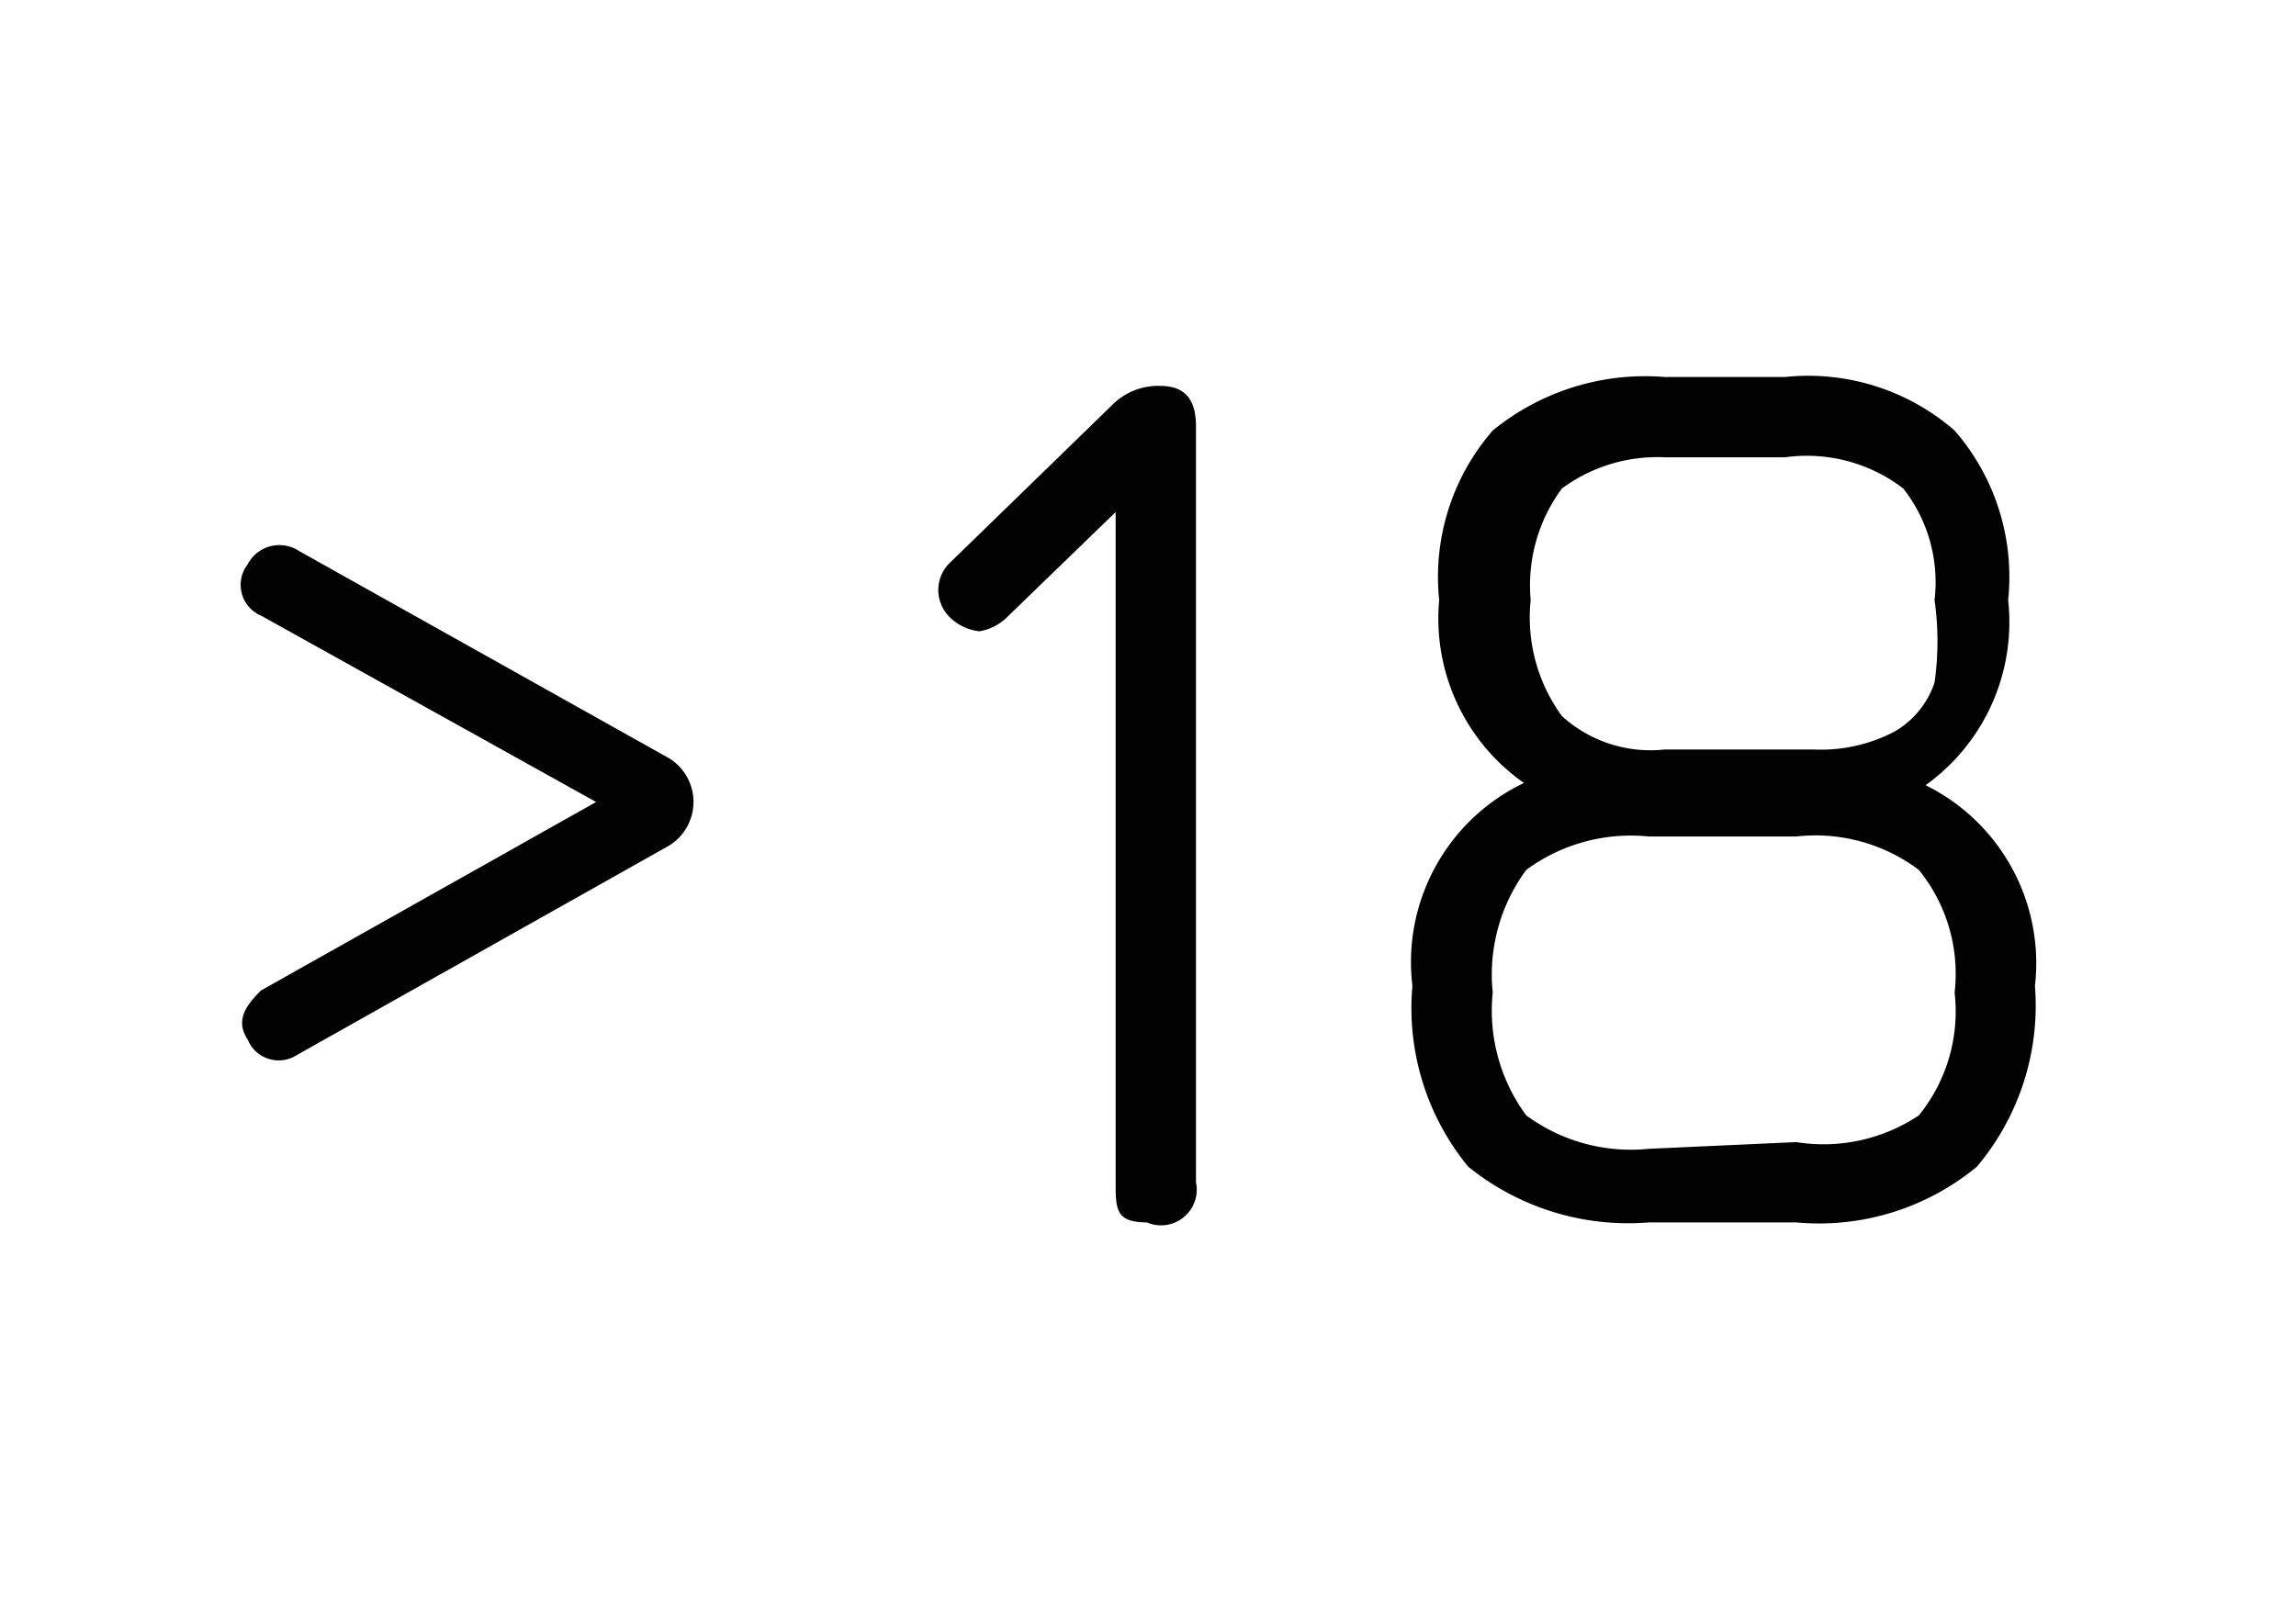 <svg id="Layer_1" data-name="Layer 1" xmlns="http://www.w3.org/2000/svg" viewBox="0 0 10.29 7.19"><defs><style>.cls-1{fill:#020202;}</style></defs><path class="cls-1" d="M1.11,4.66c-.06-.09,0-.16.06-.22l1.6-.9v.11l-1.6-.89a.15.15,0,0,1-.06-.23.16.16,0,0,1,.23-.06L3,3.4a.23.23,0,0,1,0,.39l-1.67.94A.15.15,0,0,1,1.11,4.66Z"/><path class="cls-1" d="M5.14,5.48C5,5.48,5,5.42,5,5.3V2.16l.14,0-.63.61a.23.23,0,0,1-.12.06.22.22,0,0,1-.13-.06.17.17,0,0,1,0-.25l.72-.7a.29.29,0,0,1,.22-.09c.11,0,.16.06.16.18V5.3A.16.16,0,0,1,5.14,5.48Z"/><path class="cls-1" d="M8.63,3.52a.89.89,0,0,1,.49.9,1.12,1.12,0,0,1-.26.81,1.11,1.11,0,0,1-.81.25H7.39a1.14,1.14,0,0,1-.81-.25,1.12,1.12,0,0,1-.25-.81.89.89,0,0,1,.5-.91.9.9,0,0,1-.38-.82,1,1,0,0,1,.24-.76,1.08,1.08,0,0,1,.77-.24H8a1,1,0,0,1,.76.24A1,1,0,0,1,9,2.69.9.9,0,0,1,8.63,3.52Zm-.58,1.6A.77.77,0,0,0,8.6,5a.74.74,0,0,0,.16-.55.74.74,0,0,0-.16-.55.77.77,0,0,0-.55-.15H7.39a.79.79,0,0,0-.55.15.79.79,0,0,0-.15.55A.79.79,0,0,0,6.84,5a.79.79,0,0,0,.55.15ZM7.46,2.05A.72.72,0,0,0,7,2.19a.73.73,0,0,0-.14.5A.75.75,0,0,0,7,3.21a.59.59,0,0,0,.46.15h.67a.71.71,0,0,0,.36-.08.4.4,0,0,0,.18-.22,1.31,1.31,0,0,0,0-.37.68.68,0,0,0-.14-.5A.71.71,0,0,0,8,2.05Z"/></svg>
